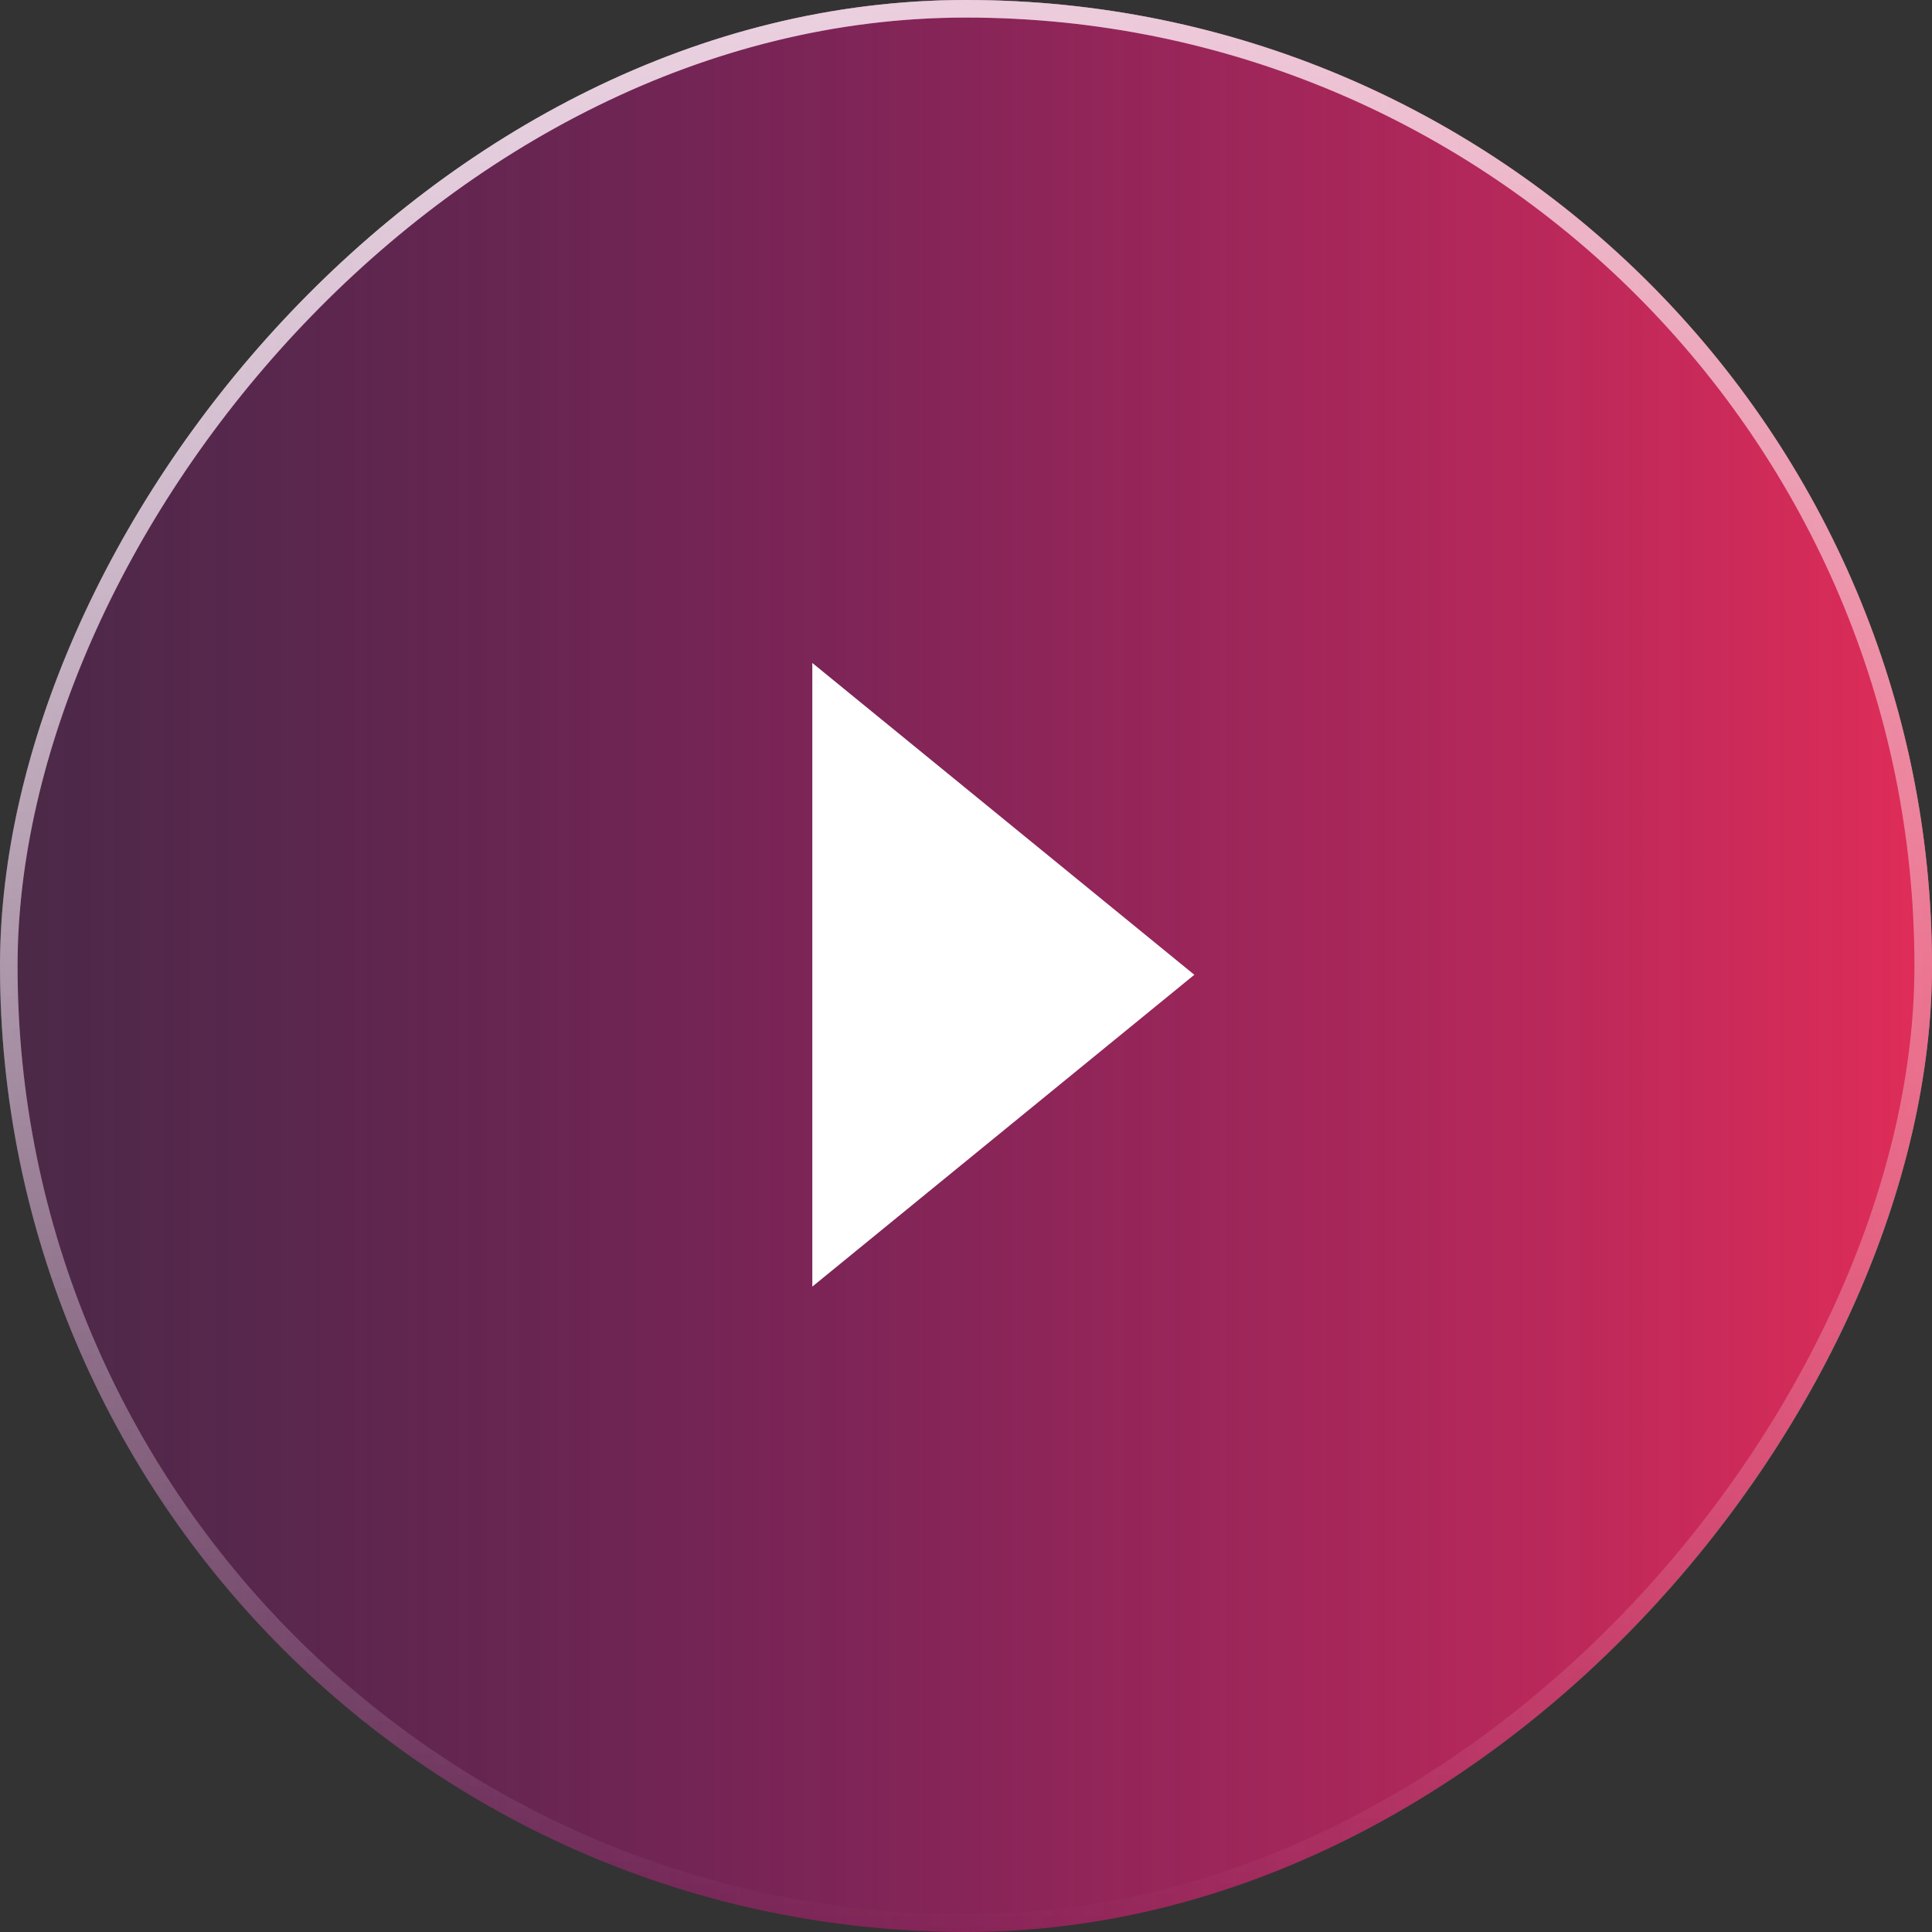 <svg width="110" height="110" viewBox="0 0 110 110" fill="none" xmlns="http://www.w3.org/2000/svg">
<rect x="0" y="0" width="110" height="110" fill="#333333" stroke="none"/>
<rect opacity="0.7" x="-0.5" y="0.5" width="109" height="109" rx="54.5" transform="matrix(-1 0 0 1 109 0)" stroke="url(#paint0_linear_625_689)"/>
<rect width="110" height="110" rx="55" transform="matrix(-1 0 0 1 110 0)" fill="url(#paint1_linear_625_689)"/>
<rect opacity="0.7" x="-0.5" y="0.5" width="109" height="109" rx="54.5" transform="matrix(-1 0 0 1 109 0)" stroke="url(#paint2_linear_625_689)"/>
<path d="M68 55.5L46.25 73.254L46.25 37.746L68 55.5Z" fill="white"/>
<defs>
<linearGradient id="paint0_linear_625_689" x1="55" y1="0" x2="55" y2="110" gradientUnits="userSpaceOnUse">
<stop stop-color="white"/>
<stop offset="1" stop-color="white" stop-opacity="0"/>
</linearGradient>
<linearGradient id="paint1_linear_625_689" x1="0" y1="55" x2="110" y2="55" gradientUnits="userSpaceOnUse">
<stop stop-color="#E22D58" stop-opacity="0.99"/>
<stop offset="1" stop-color="#970B86" stop-opacity="0.24"/>
</linearGradient>
<linearGradient id="paint2_linear_625_689" x1="55" y1="0" x2="55" y2="110" gradientUnits="userSpaceOnUse">
<stop stop-color="white"/>
<stop offset="1" stop-color="white" stop-opacity="0"/>
</linearGradient>
</defs>
</svg>
